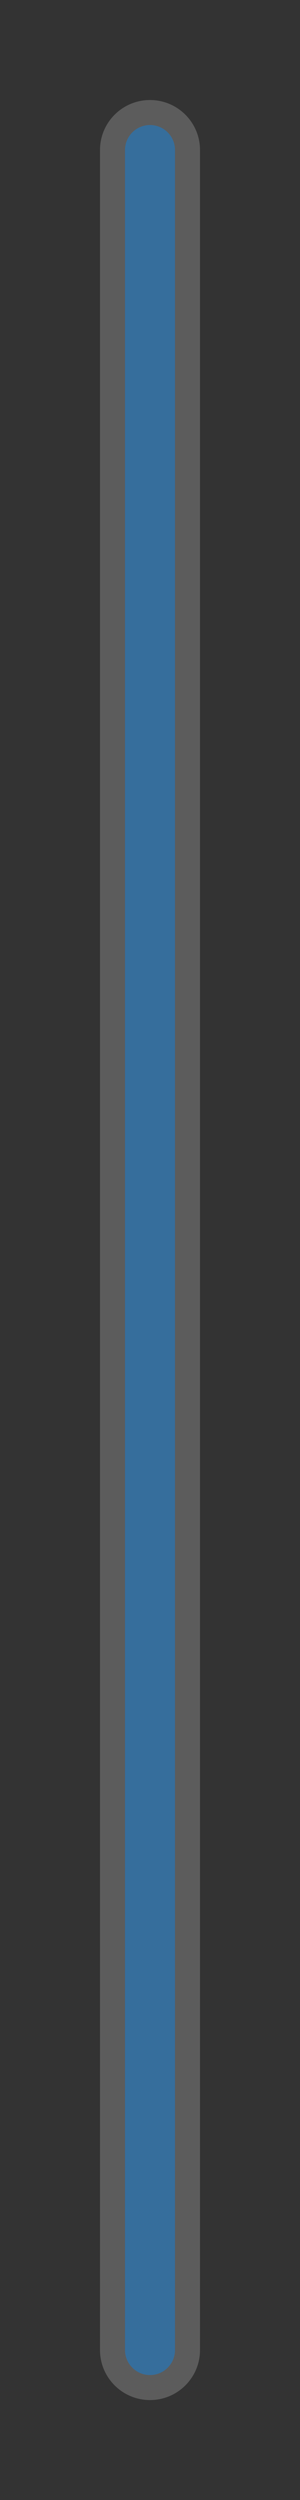 <?xml version="1.0" encoding="UTF-8"?>
<!DOCTYPE svg PUBLIC "-//W3C//DTD SVG 1.1 Tiny//EN" "http://www.w3.org/Graphics/SVG/1.1/DTD/svg11-tiny.dtd">
<svg baseProfile="tiny" height="100px" version="1.1" viewBox="0 -0.001 12 100" width="12px" x="0px" xmlns="http://www.w3.org/2000/svg" xmlns:xlink="http://www.w3.org/1999/xlink" y="0px">
<rect x="0" y="-0.001" width="12" height="100" fill="#333333" stroke="none"/>
<path d="M8,94c0,1.104-0.895,2-2,2l0,0c-1.104,0-2-0.896-2-2V6c0-1.104,0.896-2,2-2l0,0  c1.105,0,2,0.896,2,2V94z" fill="#FFFFFF" fill-opacity="0.2" stroke-opacity="0.2"/>
<path d="M6,95c-0.551,0-1-0.449-1-1V6c0-0.551,0.449-1,1-1c0.553,0,1,0.449,1,1v88  C7,94.551,6.553,95,6,95z" fill="#1080DD" fill-opacity="0.5" stroke-opacity="0.5"/>
<rect fill="none" height="100" width="12"/>
</svg>
